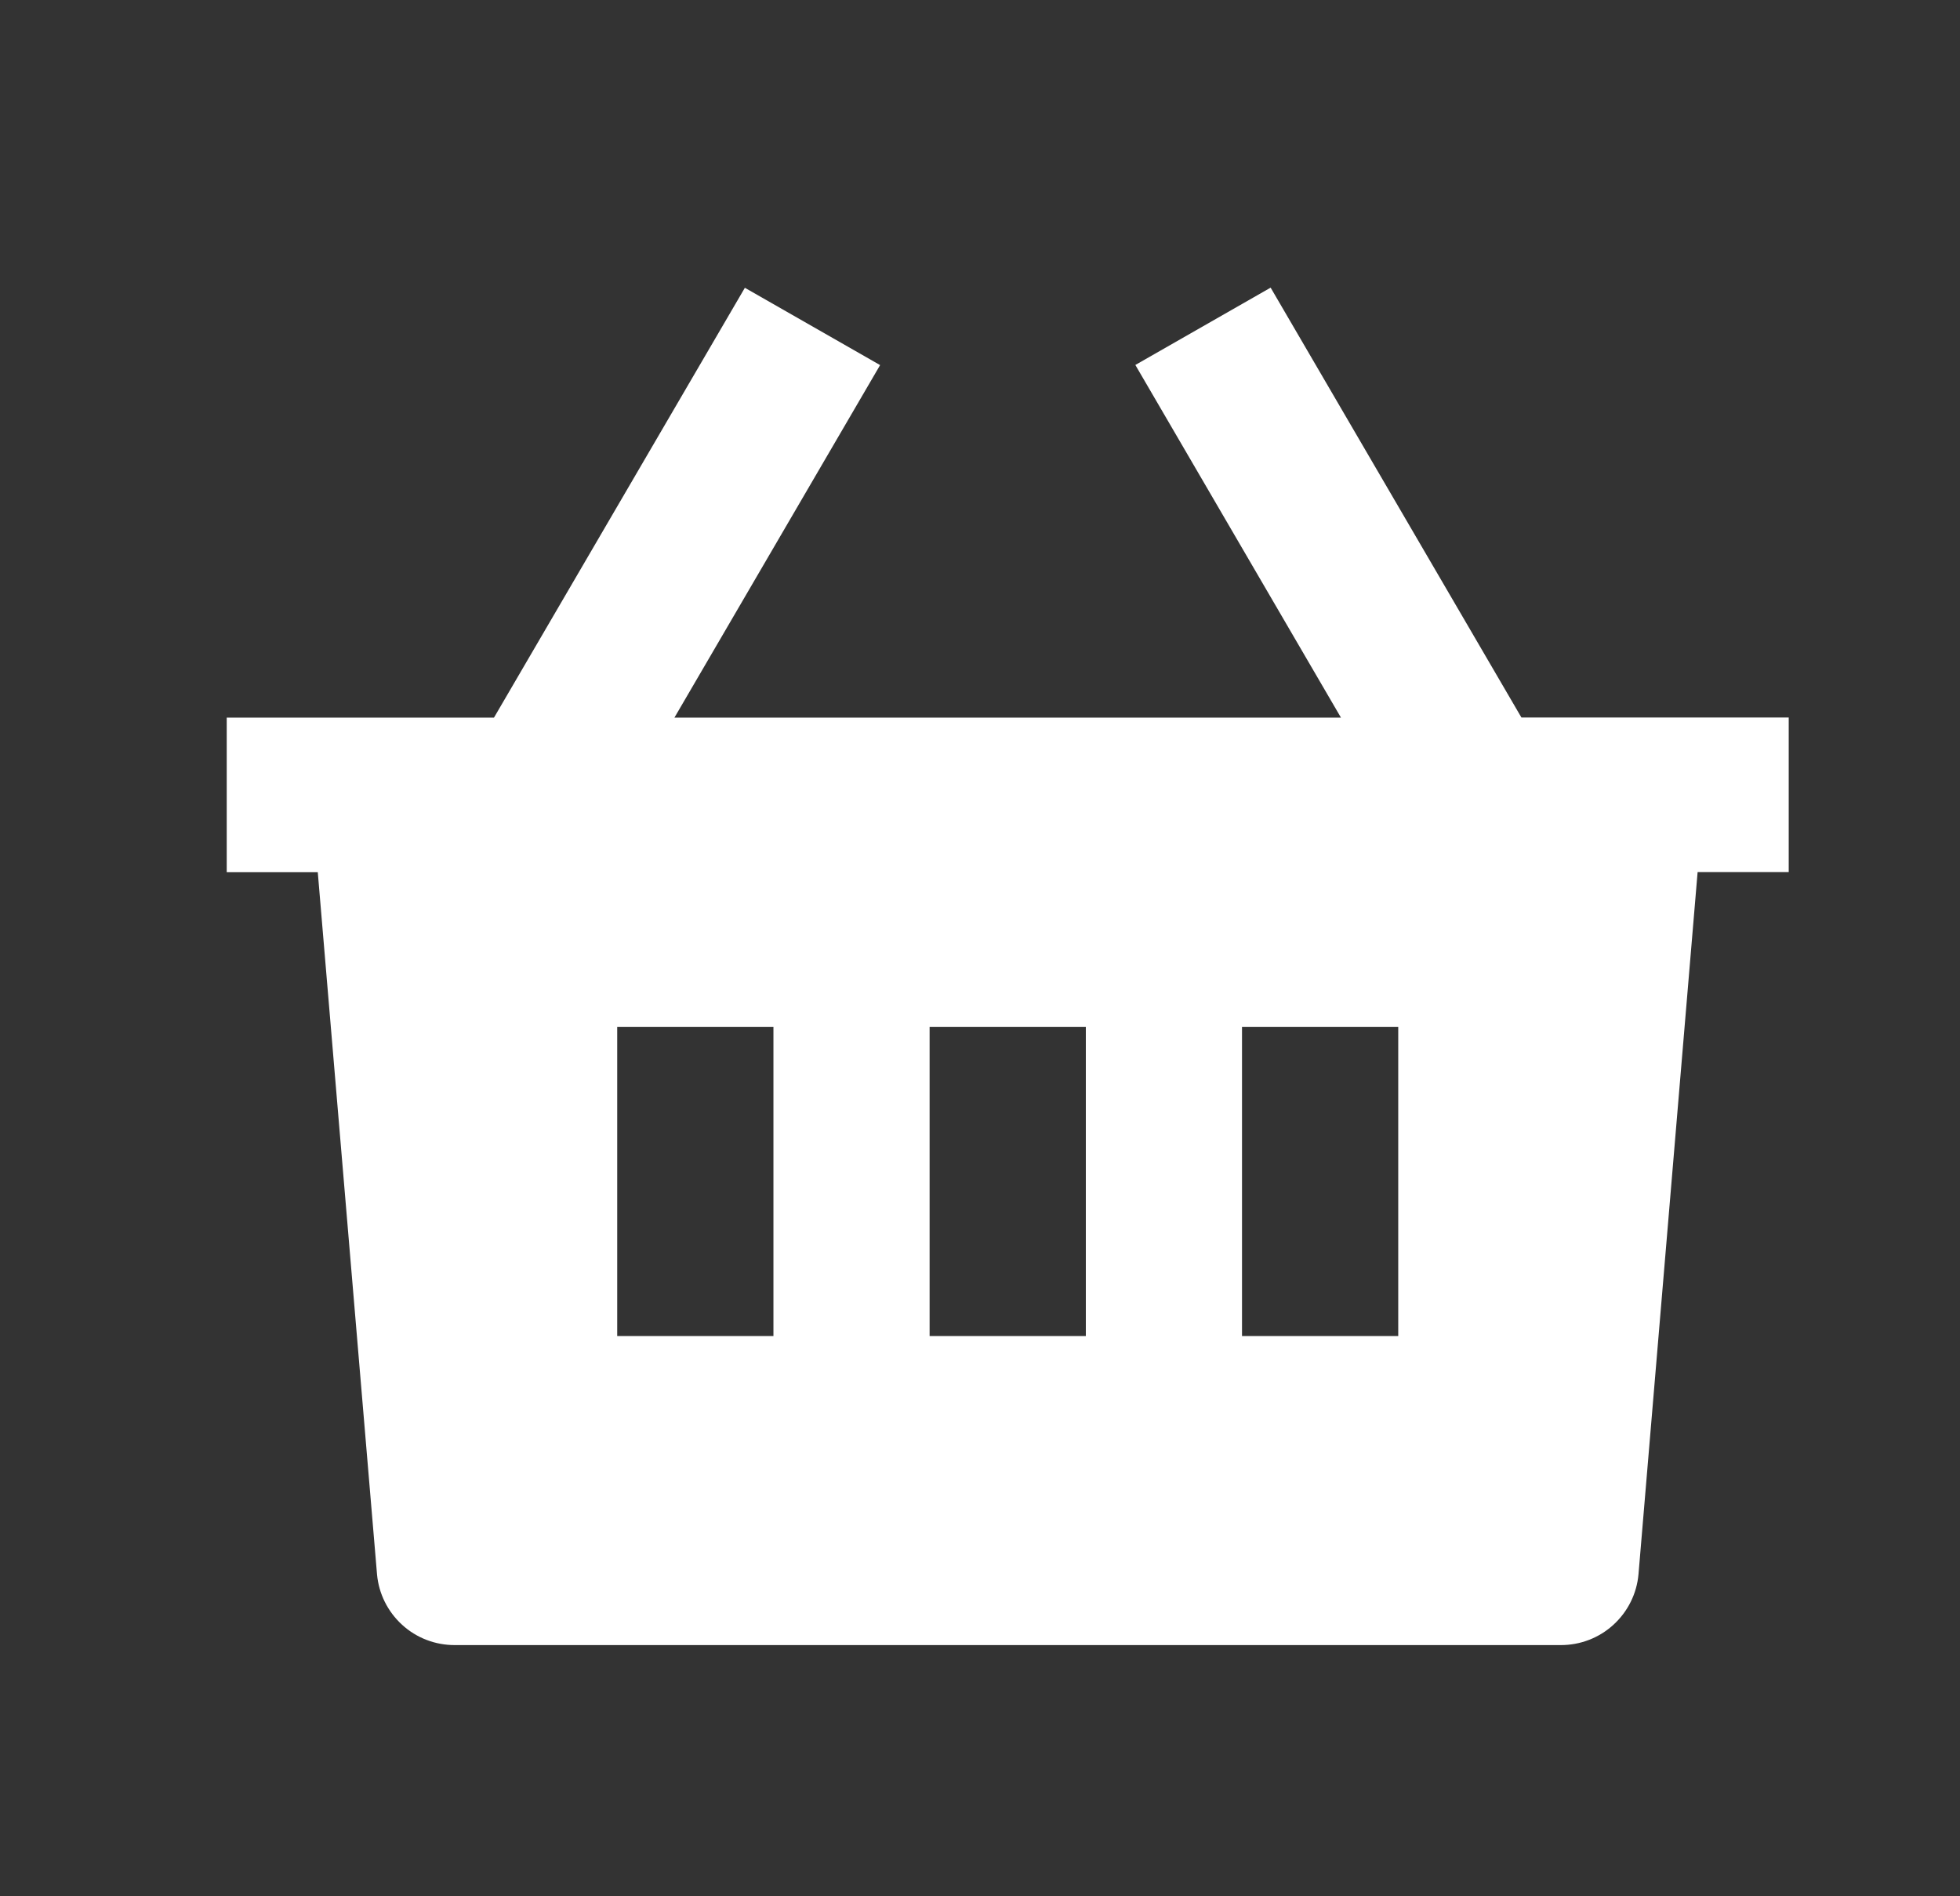<svg width="31" height="30" viewBox="0 0 31 30" fill="none" xmlns="http://www.w3.org/2000/svg">
<rect x="0" y="0" width="31" height="30" fill="#333333" stroke="none"/>
<path d="M20.097 4.551L24.063 11.351H28.291V13.797H26.85L25.915 24.905C25.888 25.212 25.746 25.497 25.518 25.705C25.291 25.913 24.993 26.027 24.685 26.026H7.193C6.885 26.027 6.587 25.913 6.36 25.705C6.132 25.497 5.99 25.212 5.963 24.905L5.026 13.799H3.586V11.353H7.813L11.781 4.553L13.92 5.776L10.667 11.353H21.209L17.957 5.774L20.096 4.551H20.097ZM17.174 16.245H14.703V21.137H17.174V16.245ZM12.233 16.245H9.762V21.137H12.233V16.245ZM22.115 16.245H19.644V21.137H22.115V16.245Z" fill="white"/>
</svg>
